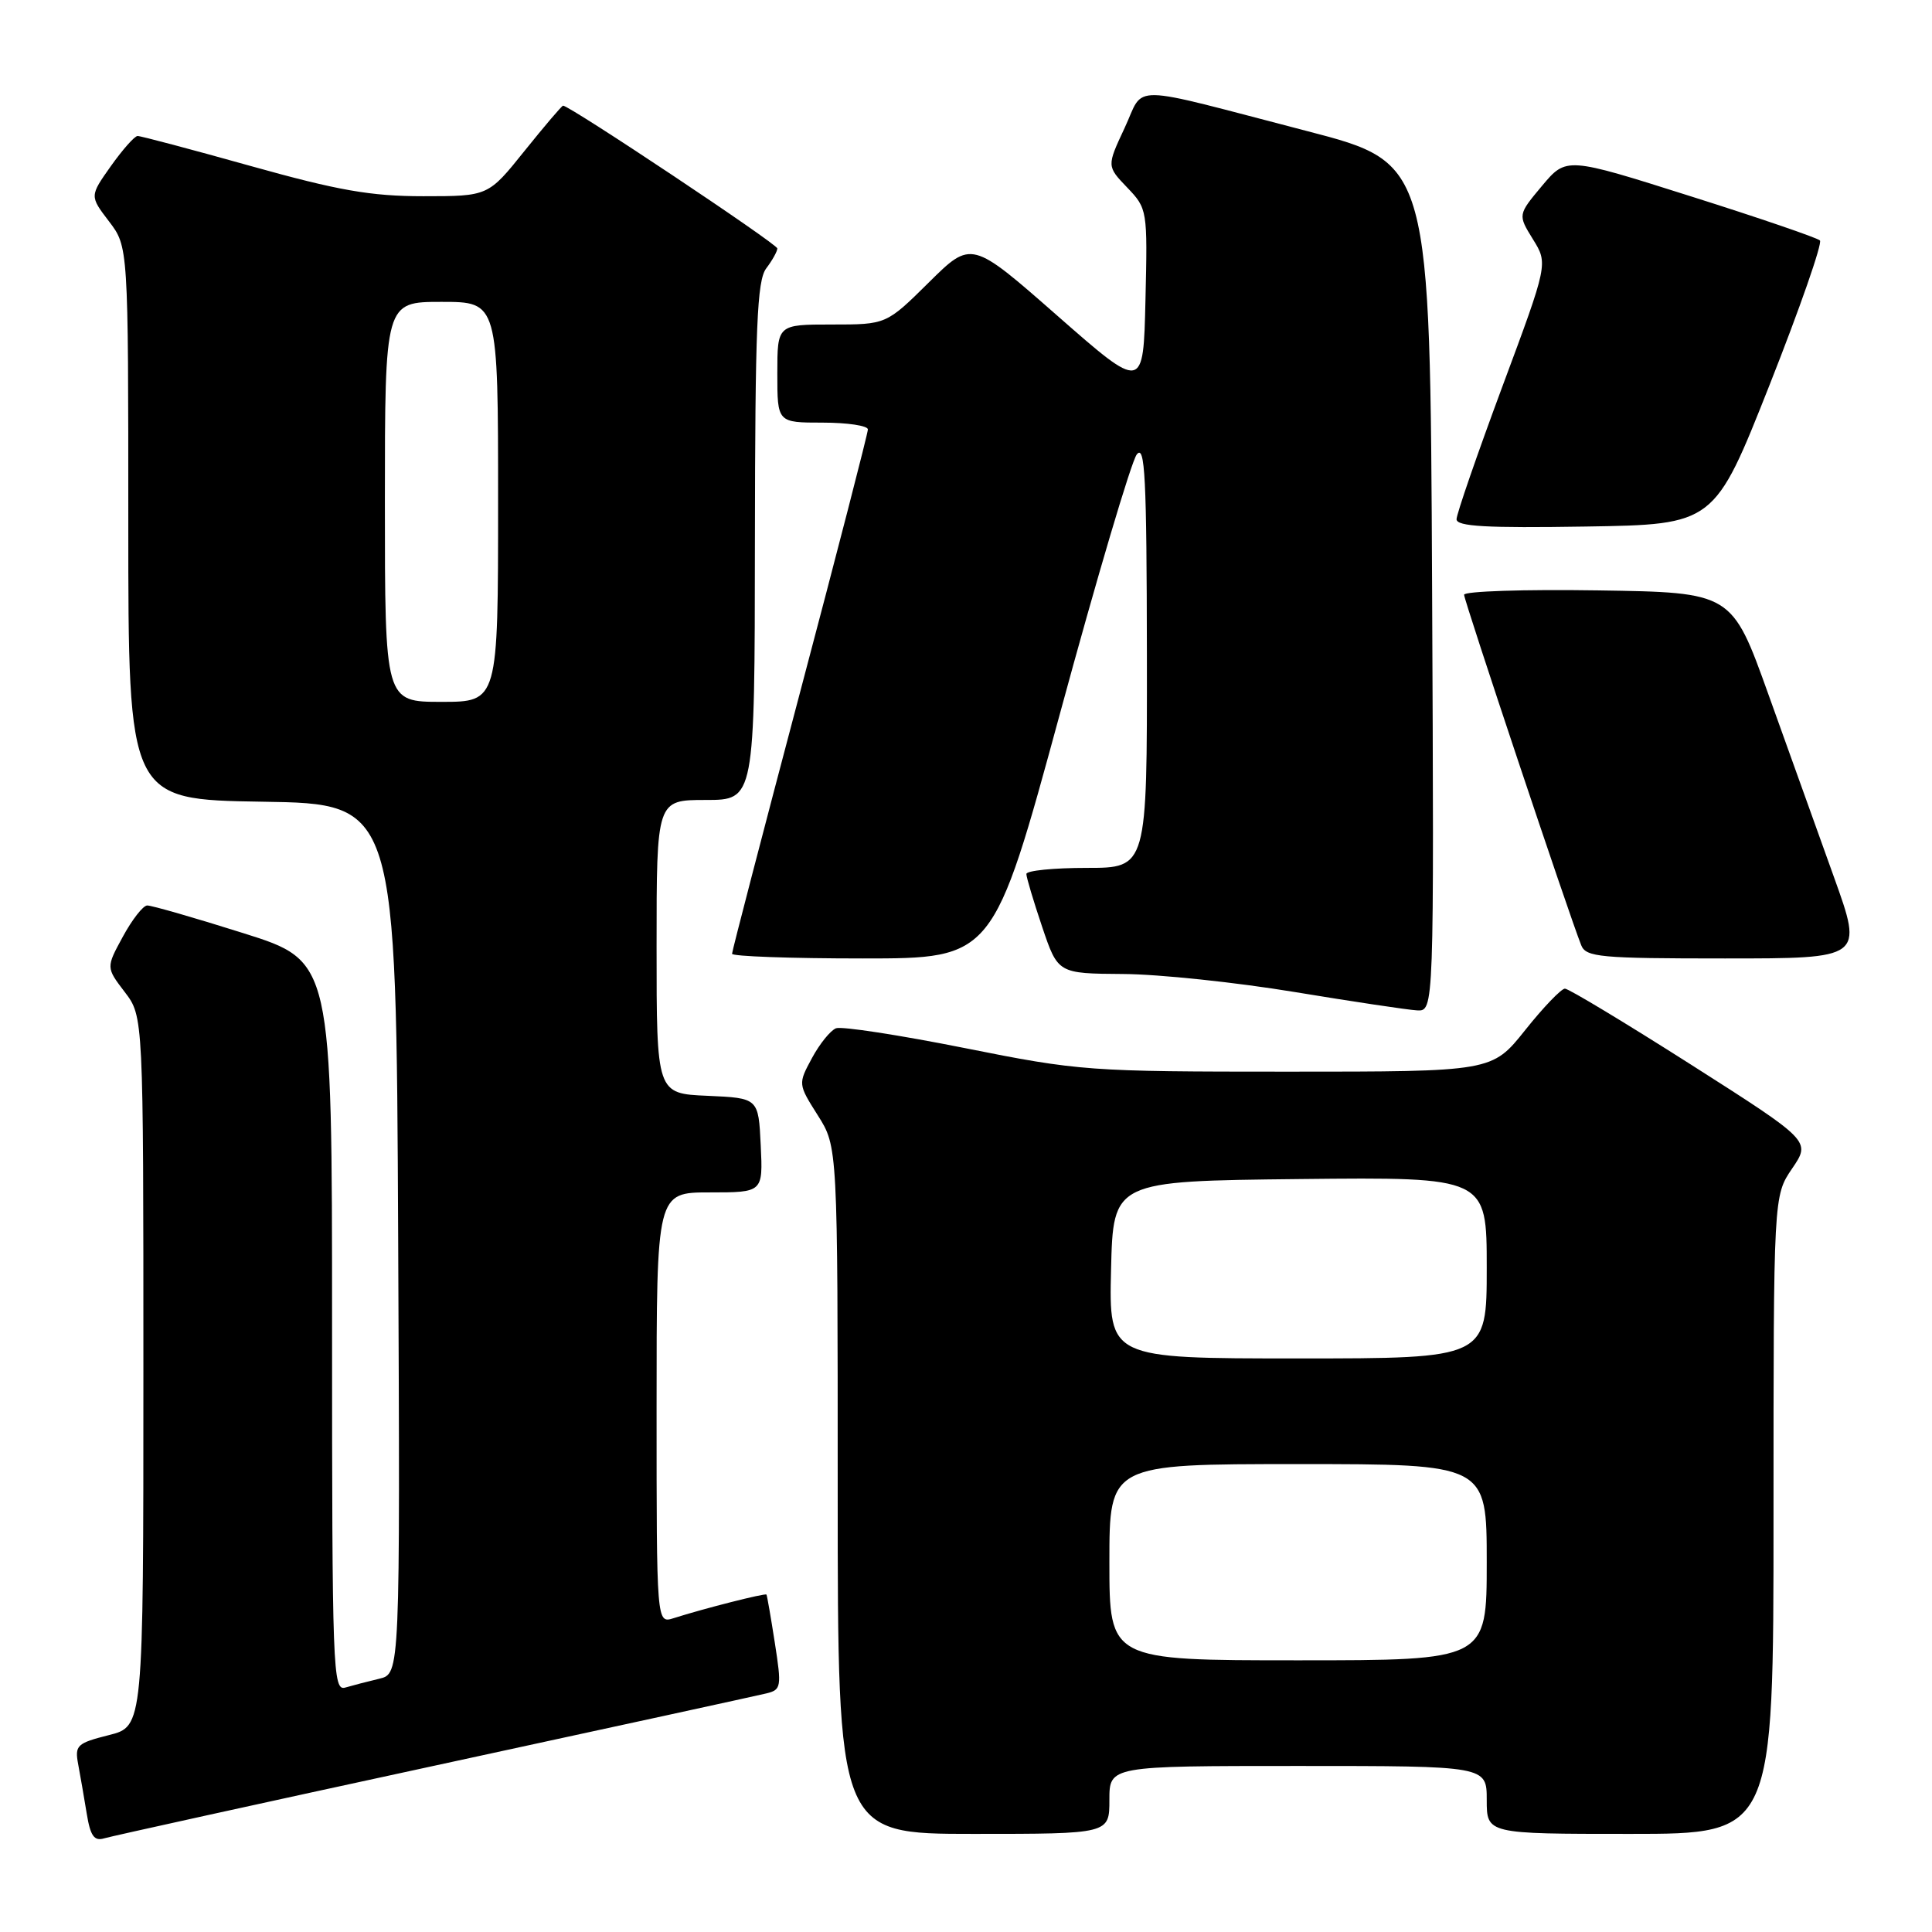 <?xml version="1.0" encoding="UTF-8" standalone="no"?>
<!DOCTYPE svg PUBLIC "-//W3C//DTD SVG 1.1//EN" "http://www.w3.org/Graphics/SVG/1.1/DTD/svg11.dtd" >
<svg xmlns="http://www.w3.org/2000/svg" xmlns:xlink="http://www.w3.org/1999/xlink" version="1.1" viewBox="0 0 256 256">
 <g >
 <path fill="currentColor"
d=" M 57.50 233.98 C 80.60 228.98 100.43 224.66 101.57 224.38 C 103.52 223.90 103.58 223.52 102.67 217.69 C 102.14 214.28 101.64 211.40 101.56 211.29 C 101.40 211.07 93.22 213.15 89.25 214.42 C 87.00 215.13 87.00 215.13 87.00 186.57 C 87.00 158.00 87.00 158.00 94.05 158.00 C 101.10 158.00 101.10 158.00 100.80 151.75 C 100.50 145.50 100.50 145.50 93.75 145.20 C 87.00 144.91 87.00 144.91 87.00 125.45 C 87.00 106.00 87.00 106.00 93.50 106.00 C 100.00 106.00 100.00 106.00 100.03 71.75 C 100.06 43.22 100.31 37.18 101.53 35.56 C 102.34 34.49 103.00 33.30 103.00 32.92 C 103.00 32.33 75.49 14.00 74.61 14.00 C 74.45 14.00 72.15 16.70 69.50 20.00 C 64.69 26.00 64.69 26.00 56.09 26.00 C 49.12 26.00 44.81 25.24 33.23 22.00 C 25.38 19.80 18.63 18.01 18.23 18.02 C 17.83 18.03 16.24 19.83 14.69 22.01 C 11.88 25.98 11.88 25.98 14.44 29.33 C 17.00 32.69 17.00 32.69 17.00 69.32 C 17.00 105.95 17.00 105.95 34.75 106.23 C 52.50 106.50 52.50 106.50 52.76 164.14 C 53.02 221.78 53.02 221.78 50.26 222.44 C 48.74 222.80 46.71 223.33 45.75 223.61 C 44.10 224.10 44.00 221.36 44.00 175.74 C 44.00 127.35 44.00 127.35 32.25 123.65 C 25.79 121.61 20.05 119.96 19.50 119.98 C 18.95 120.00 17.50 121.86 16.28 124.11 C 14.05 128.20 14.05 128.20 16.53 131.45 C 19.00 134.69 19.00 134.69 19.00 181.73 C 19.00 228.76 19.00 228.76 14.43 229.91 C 10.19 230.98 9.89 231.26 10.36 233.78 C 10.64 235.28 11.15 238.21 11.49 240.30 C 11.97 243.27 12.48 243.99 13.80 243.59 C 14.74 243.31 34.40 238.98 57.50 233.98 Z  M 147.00 238.50 C 147.00 234.00 147.00 234.00 172.00 234.00 C 197.00 234.00 197.00 234.00 197.00 238.50 C 197.00 243.00 197.00 243.00 216.00 243.00 C 235.00 243.00 235.00 243.00 235.00 200.73 C 235.00 158.46 235.00 158.46 237.47 154.83 C 239.95 151.19 239.95 151.19 224.10 141.09 C 215.38 135.54 207.85 131.00 207.36 131.00 C 206.88 131.00 204.50 133.47 202.09 136.50 C 197.70 142.00 197.70 142.00 170.60 142.00 C 144.24 142.00 143.07 141.92 127.81 138.87 C 119.18 137.15 111.52 135.97 110.78 136.25 C 110.04 136.54 108.61 138.31 107.59 140.20 C 105.74 143.63 105.74 143.64 108.37 147.80 C 111.00 151.96 111.00 151.96 111.00 197.48 C 111.00 243.00 111.00 243.00 129.00 243.00 C 147.00 243.00 147.00 243.00 147.00 238.50 Z  M 189.76 77.81 C 189.50 21.61 189.50 21.61 173.24 17.38 C 148.92 11.06 151.76 11.11 149.01 16.97 C 146.65 22.02 146.65 22.02 149.36 24.85 C 152.03 27.64 152.06 27.82 151.78 39.75 C 151.50 51.83 151.50 51.83 140.11 41.84 C 128.72 31.84 128.72 31.84 123.08 37.42 C 117.44 43.00 117.44 43.00 110.22 43.00 C 103.00 43.00 103.00 43.00 103.00 49.50 C 103.00 56.00 103.00 56.00 109.00 56.00 C 112.30 56.00 115.00 56.41 115.00 56.90 C 115.00 57.40 110.95 73.09 106.00 91.78 C 101.05 110.47 97.00 126.04 97.00 126.38 C 97.00 126.72 104.79 127.00 114.31 127.00 C 131.62 127.00 131.62 127.00 140.47 94.48 C 145.33 76.59 149.90 61.18 150.62 60.23 C 151.72 58.79 151.94 63.21 151.97 86.75 C 152.00 115.00 152.00 115.00 144.00 115.00 C 139.60 115.00 136.00 115.36 136.00 115.81 C 136.00 116.25 136.94 119.40 138.09 122.81 C 140.18 129.00 140.18 129.00 148.84 129.06 C 153.60 129.09 163.80 130.17 171.50 131.44 C 179.20 132.71 186.52 133.81 187.76 133.88 C 190.02 134.00 190.02 134.00 189.76 77.81 Z  M 243.02 116.25 C 240.90 110.34 236.98 99.42 234.32 92.00 C 229.48 78.50 229.48 78.50 211.74 78.23 C 201.98 78.08 194.00 78.34 194.00 78.81 C 194.00 79.59 207.91 121.23 209.52 125.25 C 210.15 126.83 212.02 127.00 228.55 127.00 C 246.88 127.00 246.88 127.00 243.02 116.25 Z  M 234.48 51.00 C 238.50 40.83 241.50 32.21 241.15 31.86 C 240.79 31.51 233.09 28.87 224.03 26.01 C 207.55 20.79 207.55 20.79 204.33 24.62 C 201.12 28.46 201.12 28.46 203.12 31.70 C 205.13 34.94 205.13 34.94 199.06 51.25 C 195.73 60.22 193.00 68.12 193.00 68.80 C 193.00 69.76 196.96 69.98 210.08 69.77 C 227.16 69.50 227.16 69.50 234.48 51.00 Z  M 51.00 66.50 C 51.00 40.00 51.00 40.00 58.50 40.00 C 66.00 40.00 66.00 40.00 66.00 66.50 C 66.00 93.00 66.00 93.00 58.50 93.00 C 51.00 93.00 51.00 93.00 51.00 66.50 Z  M 147.00 207.00 C 147.00 194.00 147.00 194.00 172.00 194.00 C 197.00 194.00 197.00 194.00 197.00 207.00 C 197.00 220.00 197.00 220.00 172.00 220.00 C 147.00 220.00 147.00 220.00 147.00 207.00 Z  M 147.22 168.25 C 147.50 156.50 147.50 156.50 172.25 156.23 C 197.00 155.97 197.00 155.97 197.00 167.98 C 197.00 180.00 197.00 180.00 171.97 180.00 C 146.94 180.00 146.94 180.00 147.22 168.25 Z "/>
</g>
</svg>